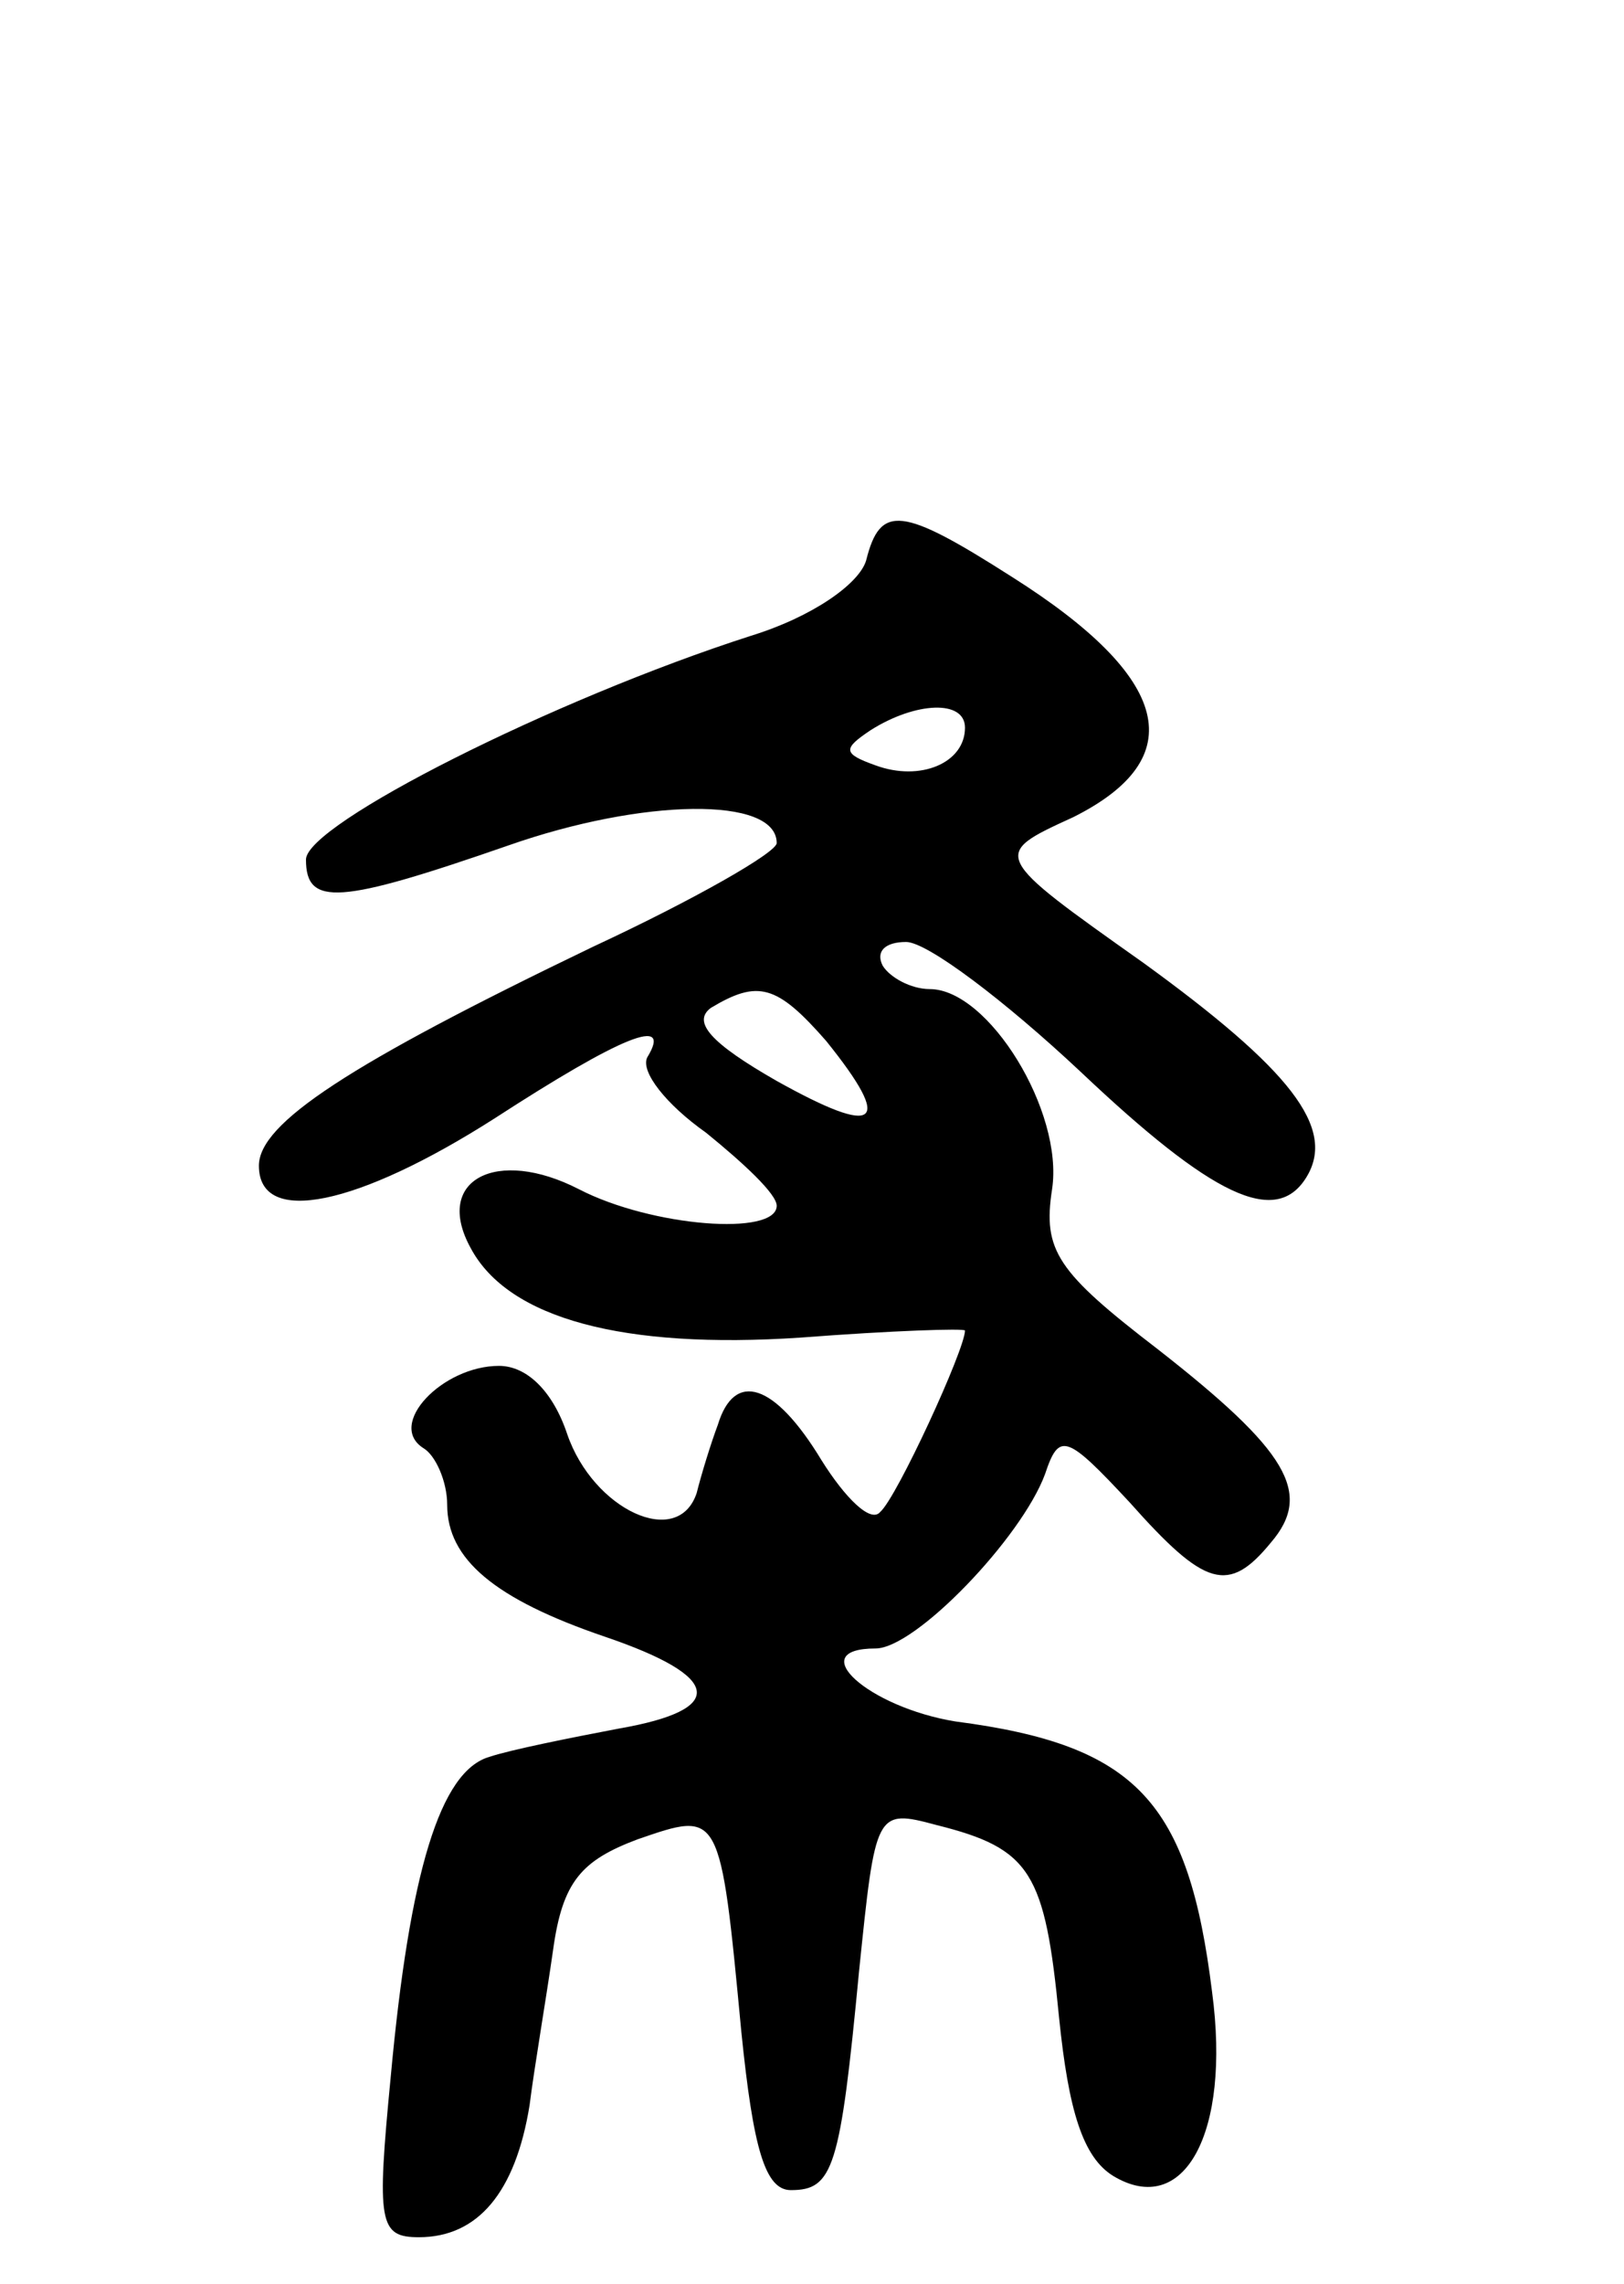 <svg version="1.0" xmlns="http://www.w3.org/2000/svg"
 width="69pt" height="97pt" viewBox="0 0 69 97"
 preserveAspectRatio="xMidYMid meet">
<g transform="translate(0,97) scale(0.1,-0.1)"
fill="#000000" stroke="none">
<path d="M368 732 c-3 -10 -23 -24 -49 -32 -84 -27 -189 -80 -189 -95 0 -20
14 -19 86 6 57 20 114 21 114 1 0 -4 -35 -24 -78 -44 -104 -50 -142 -75 -142
-93 0 -26 42 -17 100 20 54 35 76 44 65 26 -3 -6 8 -20 25 -32 16 -13 30 -26
30 -31 0 -13 -53 -9 -84 7 -35 18 -62 4 -46 -25 16 -30 65 -43 140 -38 39 3
70 4 70 3 0 -8 -29 -71 -36 -77 -4 -5 -15 6 -25 22 -20 33 -37 38 -44 15 -3
-8 -7 -21 -9 -29 -8 -24 -44 -7 -55 25 -6 18 -17 29 -29 29 -24 0 -48 -25 -32
-35 5 -3 10 -14 10 -24 0 -23 20 -40 67 -56 50 -17 52 -31 6 -39 -21 -4 -46
-9 -55 -12 -21 -6 -34 -49 -42 -136 -6 -62 -5 -68 12 -68 25 0 41 19 47 56 2
16 7 45 10 66 4 29 12 38 36 47 35 12 35 13 44 -82 5 -49 10 -67 21 -67 18 0
21 9 29 93 7 68 7 69 33 62 40 -10 46 -20 52 -82 4 -39 10 -59 23 -67 30 -18
50 18 42 78 -10 81 -32 105 -109 115 -37 6 -65 31 -34 31 17 0 62 47 72 74 6
18 9 17 36 -12 32 -36 42 -39 60 -17 18 21 7 39 -48 82 -43 33 -49 42 -45 68
5 33 -27 85 -52 85 -8 0 -17 5 -20 10 -3 6 1 10 10 10 9 0 42 -25 74 -55 56
-53 83 -66 96 -45 13 21 -7 46 -69 91 -65 46 -65 46 -30 62 50 25 42 59 -26
102 -47 30 -56 31 -62 7z m42 -71 c0 -15 -19 -23 -38 -16 -14 5 -14 7 -2 15
19 12 40 13 40 1z m-59 -133 c29 -36 22 -41 -21 -17 -28 16 -36 25 -28 31 20
12 28 10 49 -14z"/>
</g>
</svg>
